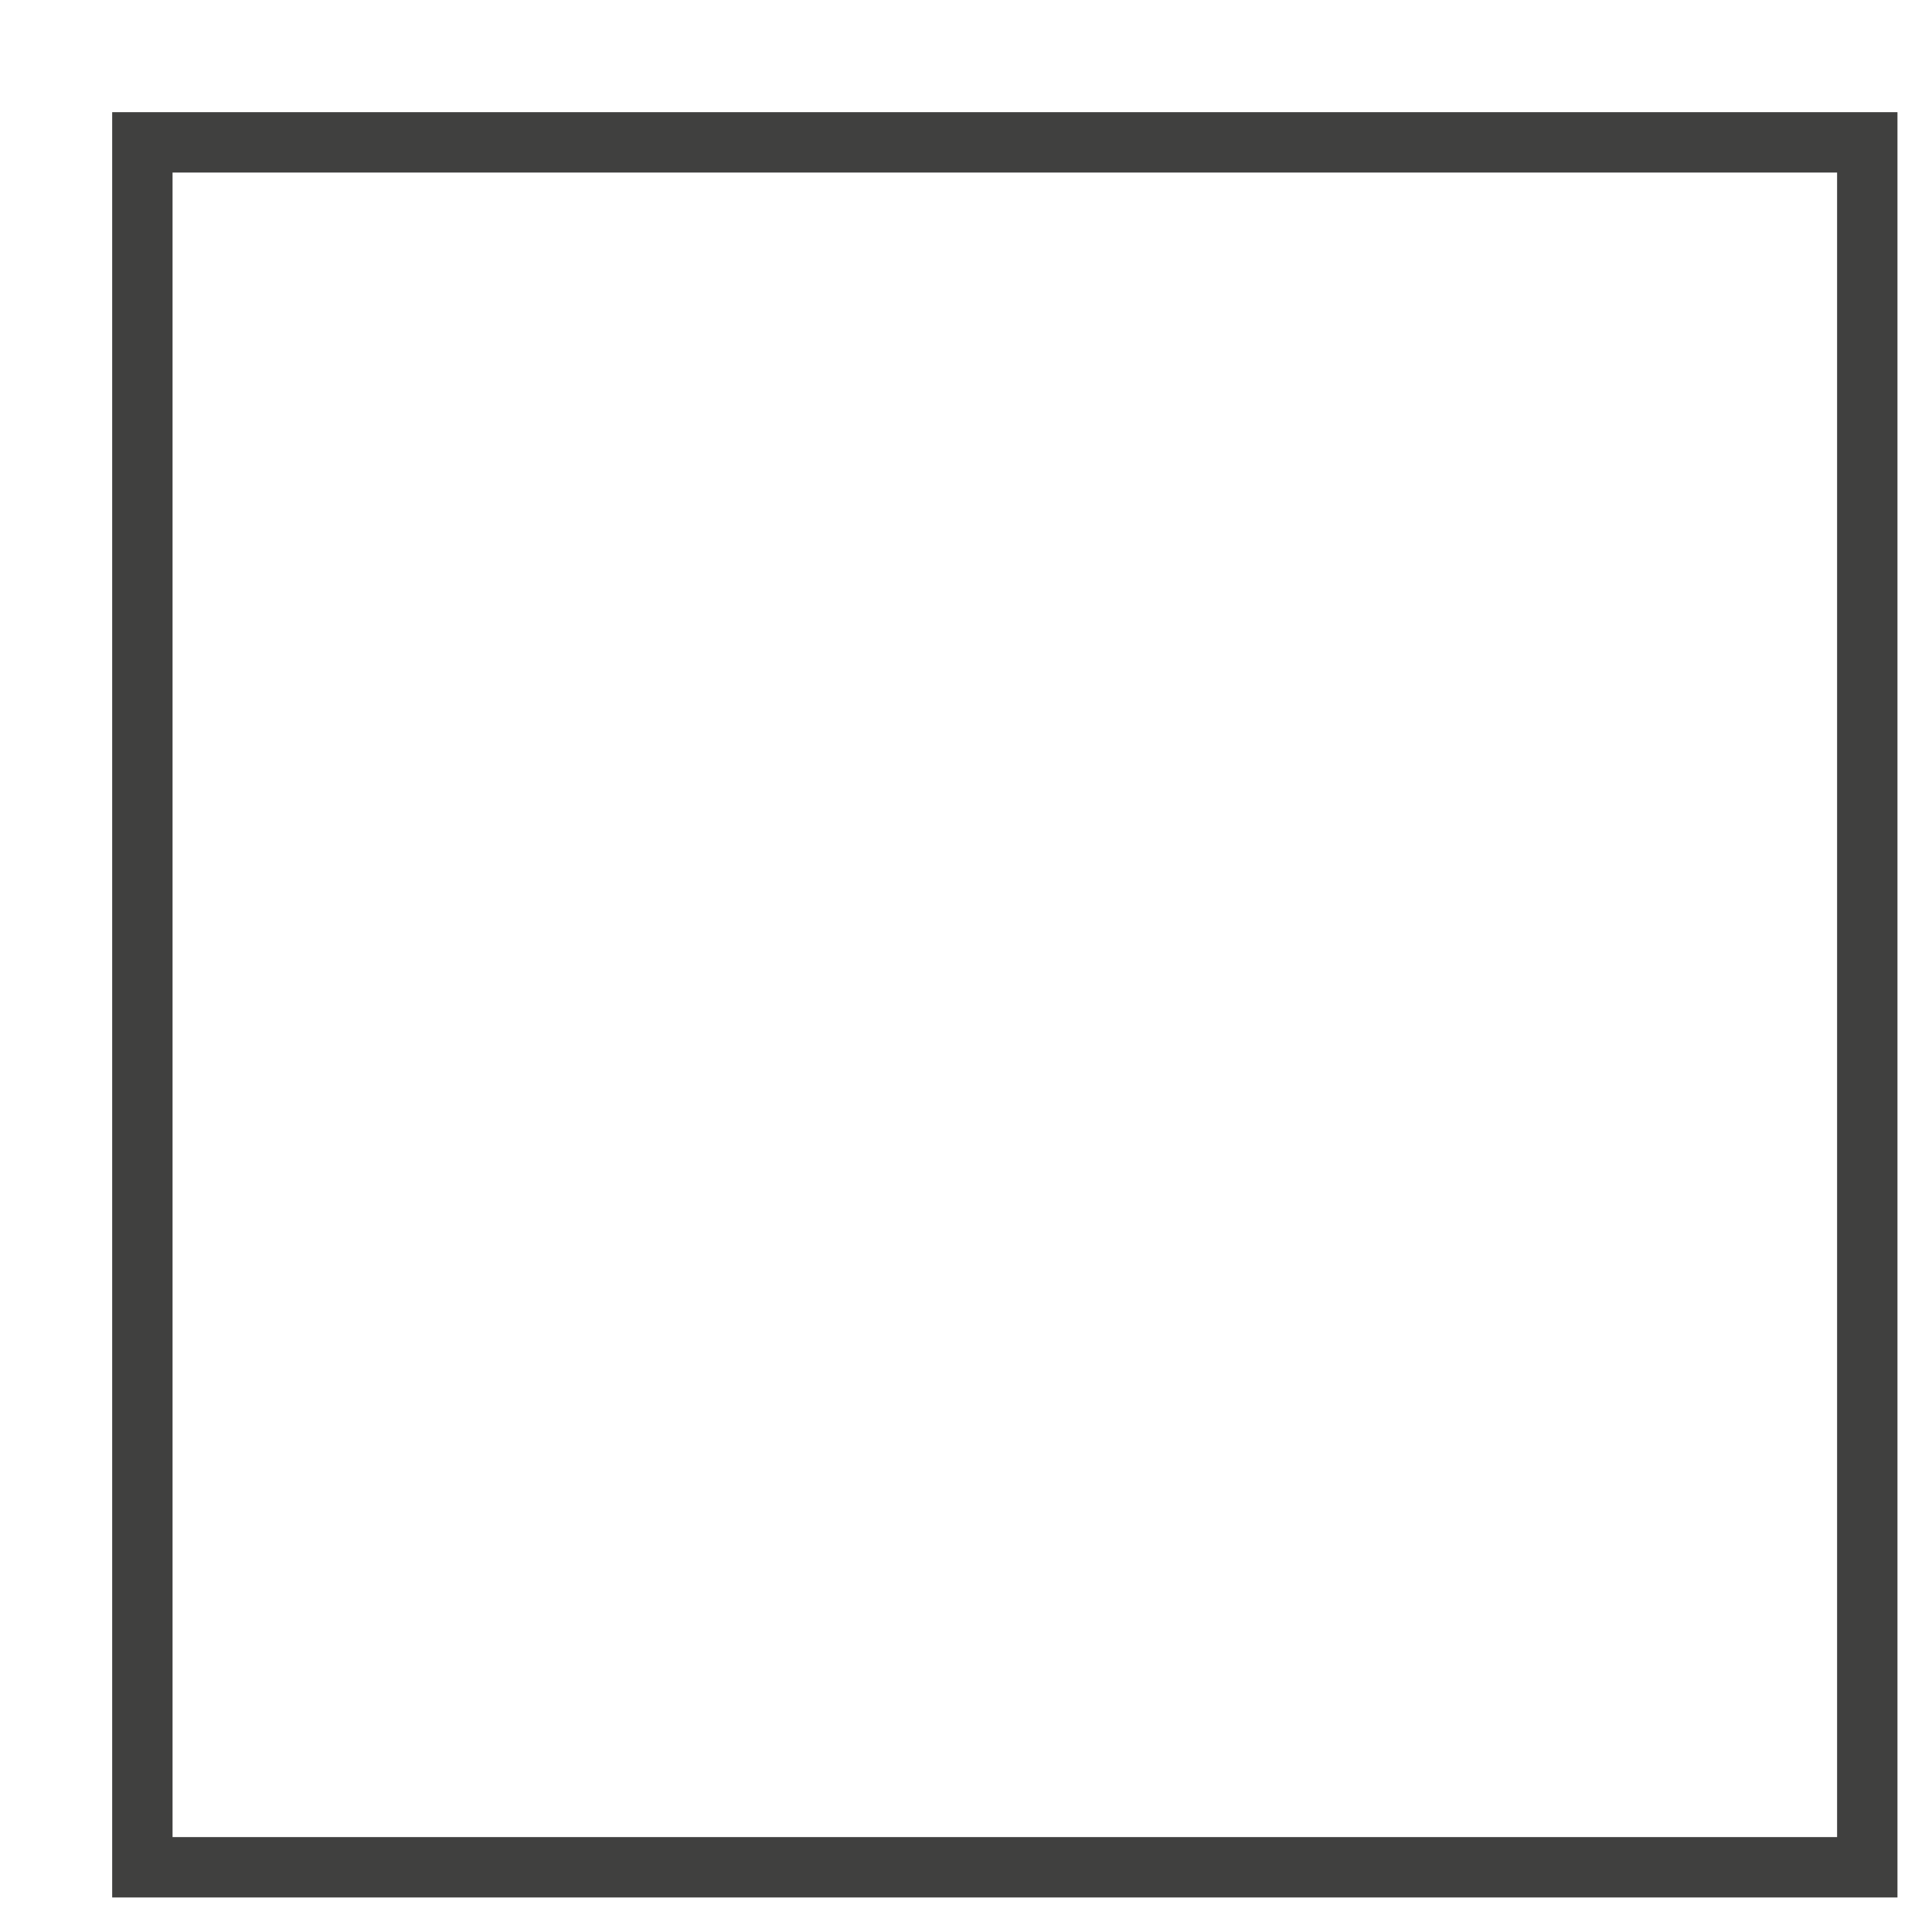<?xml version="1.0" encoding="UTF-8"?>
<svg width="16px" height="16px" viewBox="0 0 16 16" version="1.1" xmlns="http://www.w3.org/2000/svg" xmlns:xlink="http://www.w3.org/1999/xlink">
    <!-- Generator: Sketch 51.3 (57544) - http://www.bohemiancoding.com/sketch -->
    <title>Group Copy 8</title>
    <desc>Created with Sketch.</desc>
    <defs></defs>
    <g id="Contra_recibo" stroke="none" stroke-width="1" fill="none" fill-rule="evenodd">
        <g id="enCierre2" transform="translate(-42, -298)" stroke="#40403F" stroke-width="0.5">
            <g id="Group-Copy-8" transform="translate(43, 299)">
                <g id="Group-5">
                    <polygon id="Stroke-3" points="0.179 14.464 14.464 14.464 14.464 0.179 0.179 0.179"></polygon>
                </g>
            </g>
        </g>
    </g>
</svg>